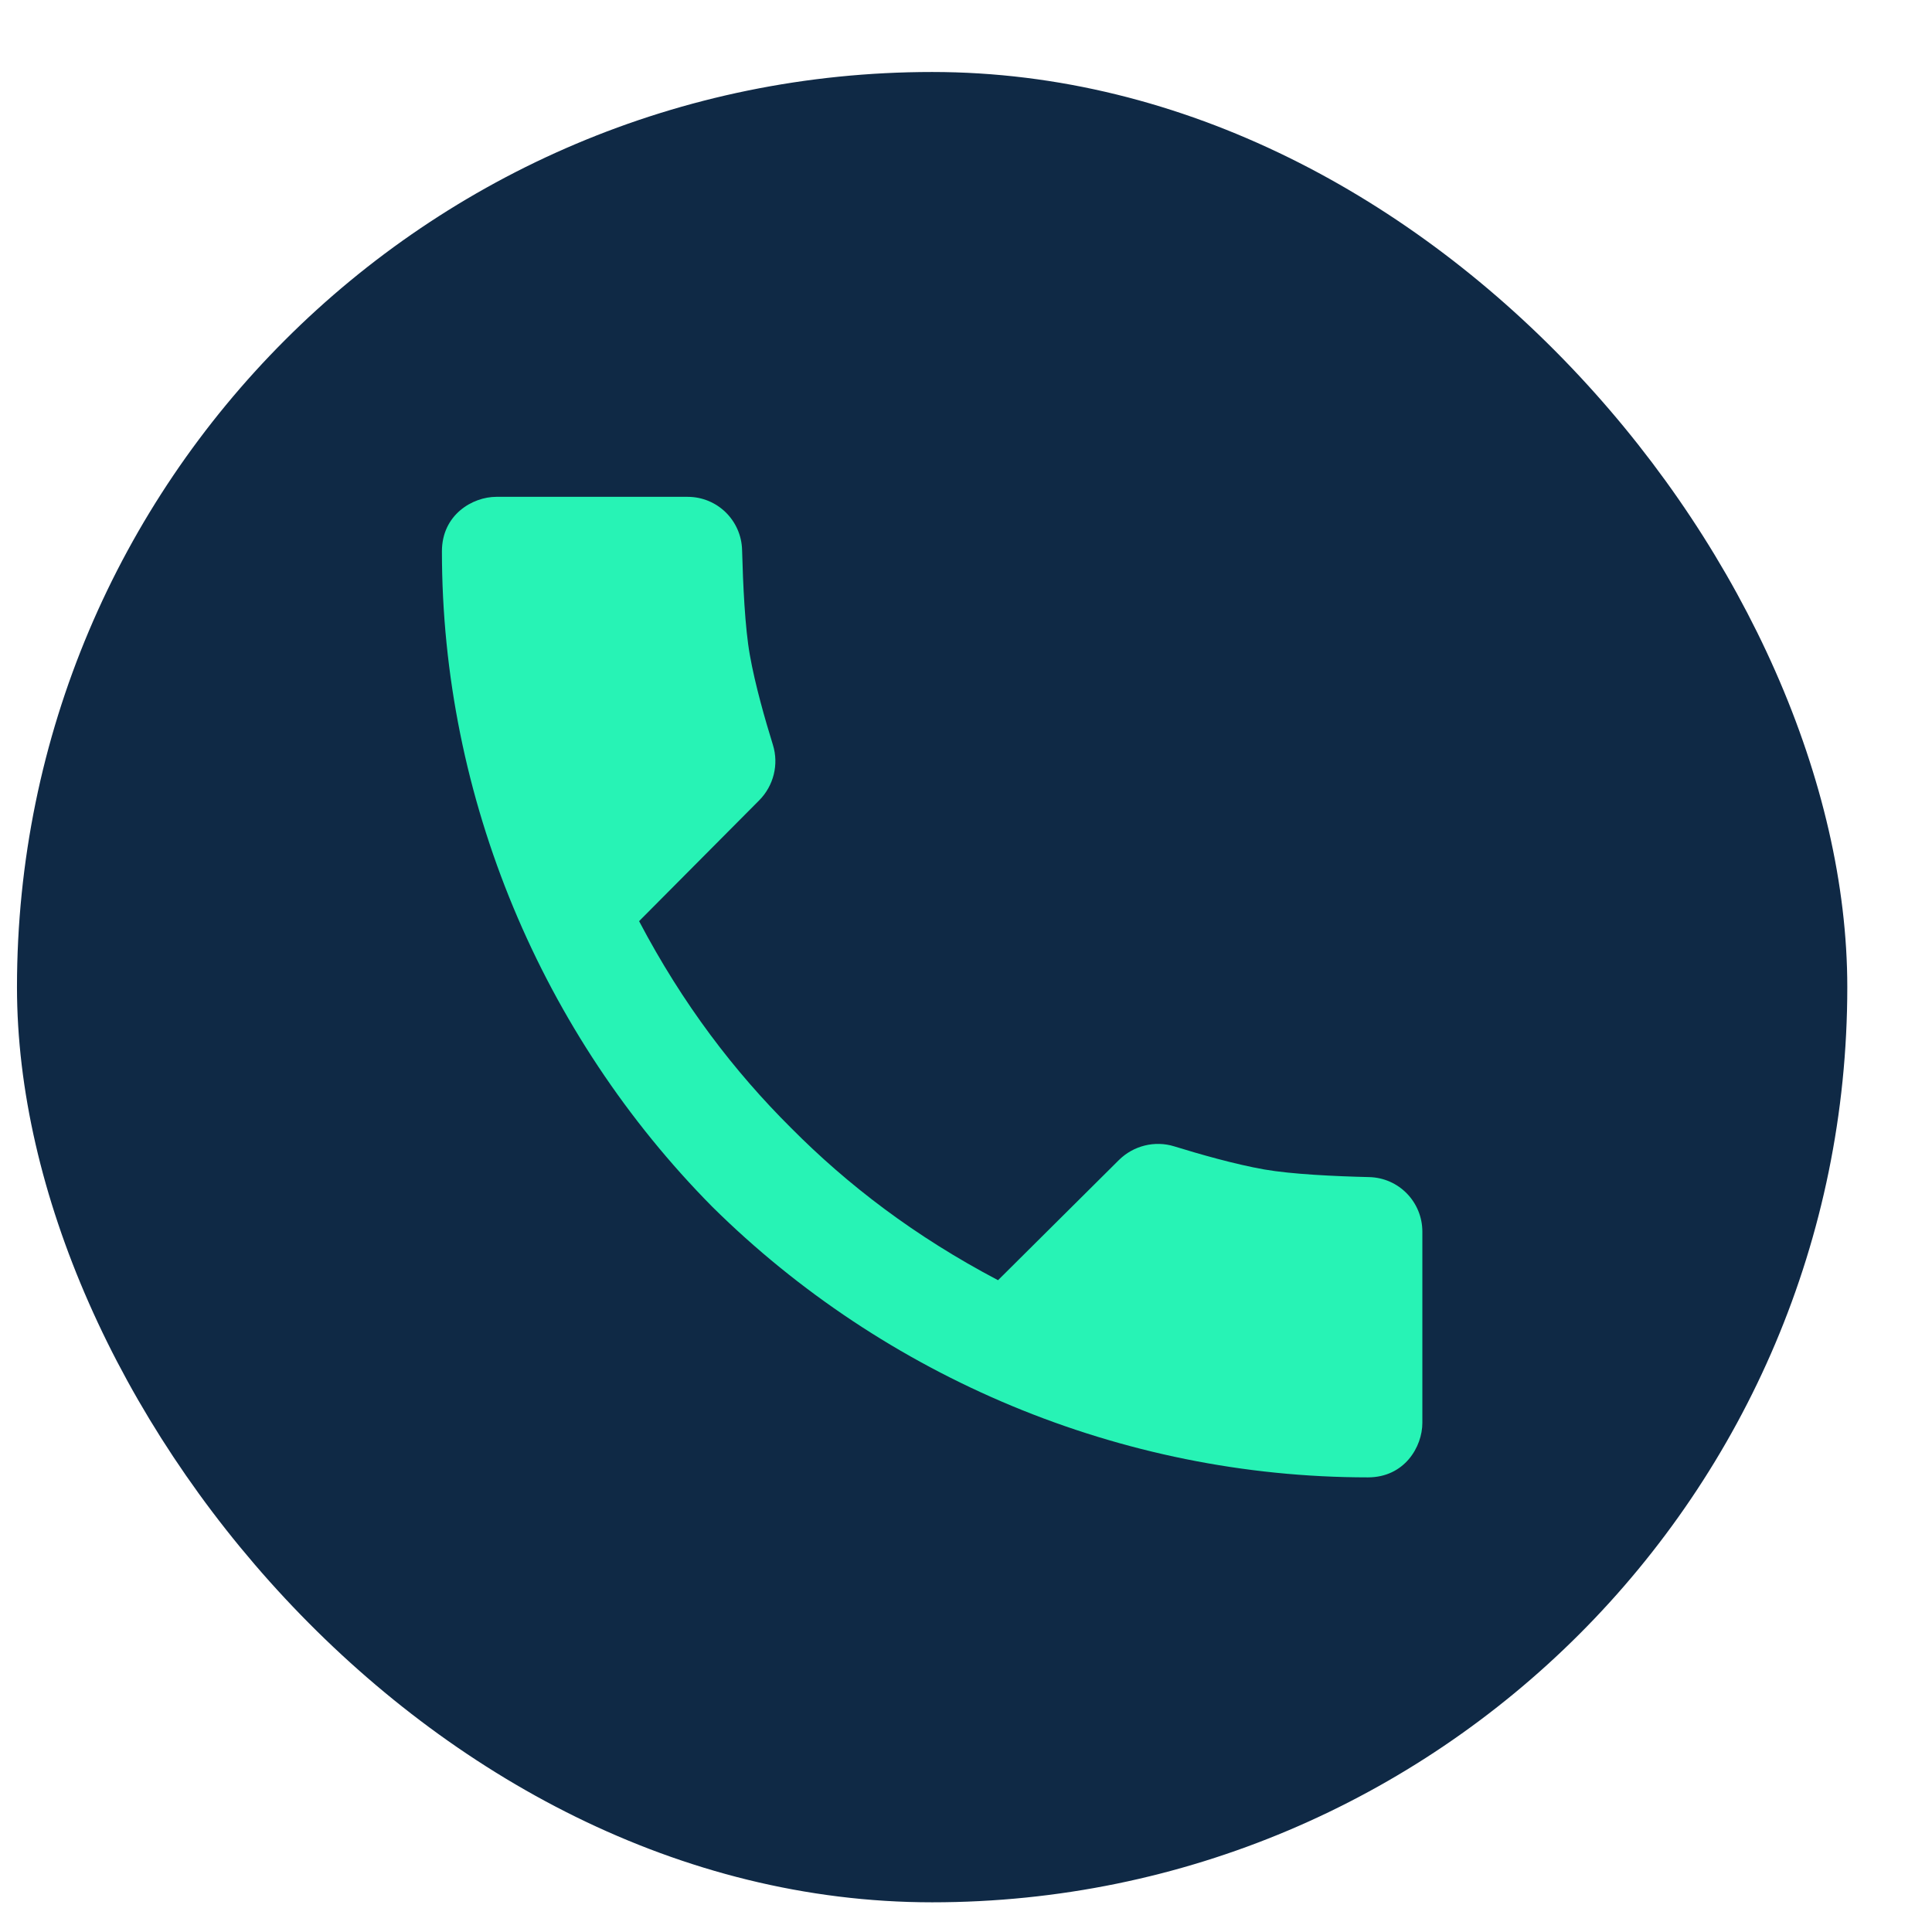 <svg width="19" height="19" viewBox="0 0 19 19" fill="none" xmlns="http://www.w3.org/2000/svg">
<rect x="0.167" y="0.708" width="18" height="18" rx="9" fill="#0F2945"/>
<path d="M13.465 11.576C13.127 11.568 12.703 11.548 12.434 11.501C12.144 11.45 11.795 11.35 11.549 11.274C11.356 11.214 11.146 11.267 11.003 11.409L9.815 12.59C8.995 12.158 8.337 11.654 7.781 11.094C7.221 10.537 6.717 9.88 6.285 9.059L7.466 7.871C7.608 7.728 7.661 7.518 7.601 7.325C7.525 7.08 7.425 6.731 7.374 6.44C7.326 6.172 7.307 5.747 7.298 5.41C7.291 5.118 7.054 4.886 6.762 4.886H4.881C4.647 4.886 4.346 5.062 4.346 5.422C4.346 7.854 5.331 10.176 7.006 11.869C8.699 13.543 11.021 14.529 13.453 14.529C13.813 14.529 13.988 14.228 13.988 13.993V12.113C13.988 11.821 13.757 11.583 13.465 11.576Z" fill="#27F3B5"/>
</svg>
